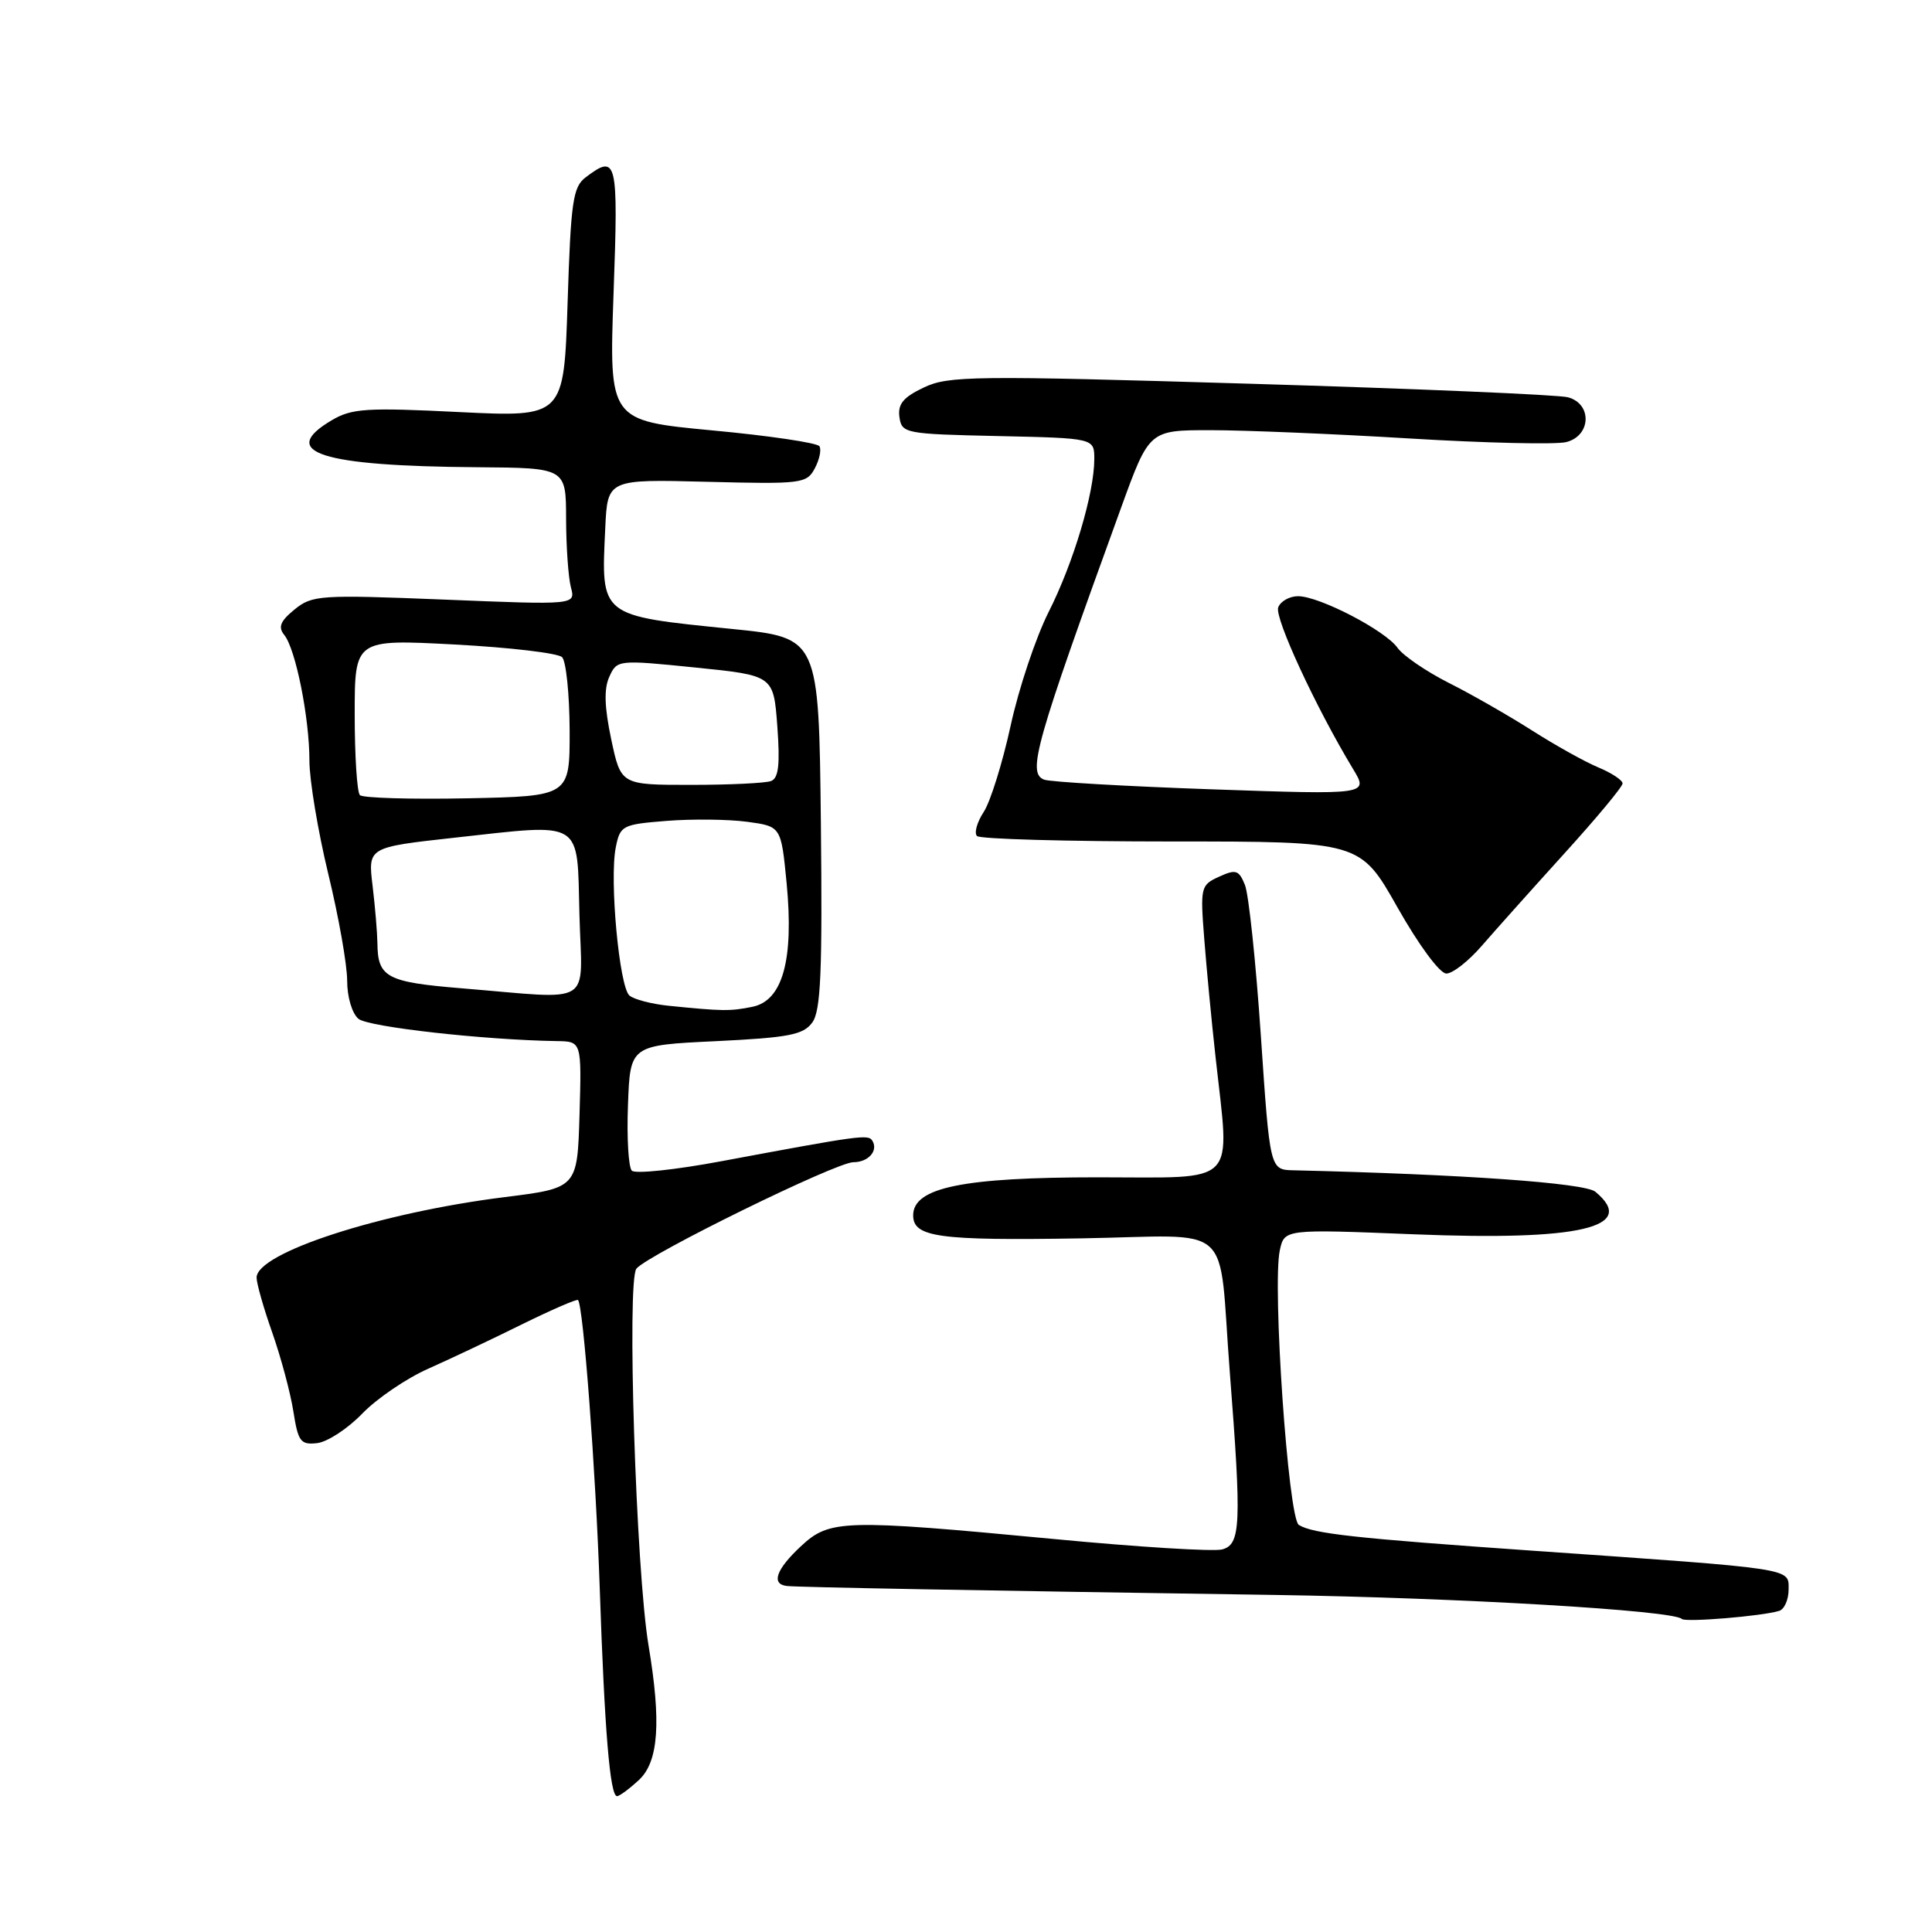 <?xml version="1.0" encoding="UTF-8" standalone="no"?>
<!DOCTYPE svg PUBLIC "-//W3C//DTD SVG 1.1//EN" "http://www.w3.org/Graphics/SVG/1.1/DTD/svg11.dtd" >
<svg xmlns="http://www.w3.org/2000/svg" xmlns:xlink="http://www.w3.org/1999/xlink" version="1.1" viewBox="0 0 256 256">
 <g >
 <path fill="currentColor"
d=" M 84.69 235.83 C 87.27 233.40 87.63 228.17 85.93 218.00 C 84.27 208.05 83.04 169.67 84.33 168.10 C 85.89 166.22 110.79 154.00 113.07 154.00 C 115.06 154.00 116.41 152.48 115.59 151.15 C 115.05 150.28 114.06 150.42 95.52 153.88 C 89.48 155.01 84.17 155.57 83.72 155.12 C 83.28 154.68 83.04 150.75 83.21 146.41 C 83.50 138.50 83.50 138.50 94.86 137.96 C 104.53 137.49 106.44 137.12 107.63 135.49 C 108.76 133.94 108.98 128.84 108.77 109.04 C 108.50 84.50 108.50 84.50 97.00 83.34 C 79.37 81.55 79.64 81.77 80.20 69.97 C 80.50 63.50 80.50 63.50 93.67 63.84 C 106.22 64.16 106.89 64.08 107.96 62.07 C 108.58 60.91 108.86 59.59 108.58 59.13 C 108.30 58.68 101.91 57.73 94.38 57.03 C 80.70 55.74 80.70 55.74 81.30 38.87 C 81.94 21.11 81.76 20.35 77.60 23.50 C 75.91 24.78 75.64 26.71 75.21 40.11 C 74.72 55.28 74.72 55.28 60.84 54.60 C 48.56 53.99 46.61 54.11 43.95 55.69 C 36.78 59.93 42.45 61.76 63.25 61.91 C 75.00 62.00 75.00 62.00 75.01 68.75 C 75.02 72.46 75.31 76.55 75.65 77.83 C 76.27 80.16 76.27 80.16 58.89 79.45 C 42.39 78.79 41.37 78.85 39.03 80.76 C 37.14 82.30 36.82 83.09 37.67 84.14 C 39.18 86.01 41.00 95.11 41.00 100.80 C 41.00 103.38 42.13 110.14 43.50 115.81 C 44.88 121.49 46.00 127.84 46.00 129.94 C 46.00 132.11 46.65 134.29 47.50 135.00 C 48.80 136.08 64.12 137.80 73.79 137.95 C 77.07 138.00 77.07 138.00 76.79 147.71 C 76.50 157.42 76.50 157.42 66.83 158.63 C 50.37 160.69 34.00 166.01 34.00 169.29 C 34.00 170.06 34.93 173.34 36.08 176.59 C 37.22 179.84 38.48 184.53 38.87 187.00 C 39.50 191.03 39.83 191.47 42.03 191.22 C 43.39 191.06 46.07 189.31 48.00 187.31 C 49.92 185.32 53.87 182.63 56.77 181.35 C 59.67 180.06 65.25 177.42 69.17 175.48 C 73.09 173.55 76.43 172.10 76.59 172.26 C 77.29 172.96 78.94 194.83 79.47 210.50 C 80.11 229.36 80.83 238.00 81.76 238.00 C 82.09 238.00 83.41 237.02 84.69 235.83 Z  M 235.75 213.45 C 236.44 213.24 237.00 211.96 237.00 210.61 C 237.00 207.75 238.04 207.91 203.00 205.47 C 179.54 203.83 173.97 203.22 172.10 202.06 C 170.70 201.19 168.57 170.40 169.58 165.68 C 170.19 162.86 170.19 162.86 187.34 163.55 C 209.38 164.44 217.08 162.63 211.39 157.91 C 209.99 156.75 193.82 155.60 171.39 155.07 C 168.27 155.00 168.27 155.00 167.07 137.25 C 166.41 127.49 165.46 118.49 164.96 117.26 C 164.16 115.28 163.76 115.15 161.53 116.17 C 159.10 117.27 159.03 117.56 159.57 124.41 C 159.87 128.31 160.54 135.32 161.06 140.00 C 162.97 157.39 164.33 156.00 145.52 156.00 C 127.59 156.00 121.00 157.35 121.00 161.04 C 121.00 163.94 124.37 164.40 143.21 164.09 C 163.93 163.75 161.37 161.44 162.96 181.89 C 164.53 202.06 164.41 204.66 161.93 205.31 C 160.79 205.61 150.78 204.99 139.68 203.93 C 111.67 201.28 109.93 201.33 106.11 204.90 C 102.84 207.95 102.15 209.90 104.25 210.15 C 105.65 210.32 129.33 210.75 169.00 211.34 C 193.22 211.71 221.72 213.38 222.85 214.52 C 223.32 214.99 233.48 214.15 235.75 213.45 Z  M 196.34 125.33 C 198.08 123.32 202.99 117.83 207.25 113.13 C 211.51 108.44 215.00 104.25 215.00 103.81 C 215.00 103.38 213.54 102.41 211.75 101.67 C 209.96 100.92 206.03 98.72 203.00 96.79 C 199.97 94.86 195.03 92.02 192.00 90.50 C 188.97 88.97 185.91 86.87 185.18 85.84 C 183.56 83.54 174.82 79.00 172.00 79.00 C 170.87 79.00 169.68 79.67 169.37 80.48 C 168.85 81.84 174.37 93.77 179.29 101.90 C 181.35 105.31 181.35 105.31 160.58 104.59 C 149.16 104.19 139.16 103.61 138.36 103.31 C 136.08 102.43 137.15 98.67 148.56 67.25 C 152.28 57.00 152.28 57.00 160.39 57.00 C 164.85 57.00 176.72 57.49 186.78 58.10 C 196.83 58.71 206.17 58.92 207.53 58.58 C 210.84 57.75 211.00 53.50 207.75 52.64 C 206.51 52.31 187.60 51.50 165.72 50.85 C 128.98 49.75 125.66 49.79 122.40 51.35 C 119.68 52.64 118.94 53.55 119.18 55.27 C 119.49 57.43 119.91 57.51 132.25 57.78 C 145.00 58.06 145.00 58.06 145.00 60.82 C 145.00 65.33 142.24 74.59 138.94 81.11 C 137.25 84.47 134.98 91.24 133.91 96.18 C 132.83 101.11 131.23 106.25 130.34 107.60 C 129.45 108.96 129.06 110.39 129.46 110.78 C 129.86 111.18 141.45 111.50 155.21 111.50 C 180.24 111.50 180.24 111.50 185.18 120.25 C 188.01 125.25 190.78 129.00 191.65 129.00 C 192.49 129.00 194.59 127.35 196.34 125.33 Z  M 88.51 133.26 C 86.32 133.03 84.02 132.43 83.41 131.92 C 82.06 130.80 80.74 116.56 81.59 112.30 C 82.17 109.38 82.44 109.24 88.35 108.77 C 91.73 108.50 96.53 108.56 99.00 108.89 C 103.50 109.50 103.50 109.50 104.23 117.00 C 105.21 127.19 103.71 132.61 99.68 133.41 C 96.72 134.01 95.72 133.99 88.51 133.26 Z  M 61.11 130.95 C 51.24 130.14 50.05 129.50 50.01 125.00 C 49.99 123.62 49.71 120.20 49.37 117.38 C 48.75 112.27 48.75 112.27 60.13 111.01 C 77.51 109.10 76.45 108.45 76.78 121.25 C 77.11 133.57 78.98 132.41 61.11 130.95 Z  M 47.69 105.36 C 47.31 104.98 47.00 100.17 47.00 94.68 C 47.00 84.70 47.00 84.70 60.25 85.40 C 67.54 85.79 73.94 86.54 74.48 87.08 C 75.01 87.61 75.46 91.98 75.48 96.78 C 75.50 105.50 75.50 105.50 61.94 105.78 C 54.49 105.93 48.08 105.74 47.69 105.36 Z  M 80.99 97.96 C 80.09 93.69 80.01 91.27 80.74 89.67 C 81.76 87.43 81.87 87.41 92.14 88.45 C 102.50 89.50 102.50 89.50 103.00 96.24 C 103.37 101.29 103.17 103.11 102.17 103.49 C 101.44 103.77 96.66 104.00 91.55 104.00 C 82.27 104.00 82.27 104.00 80.99 97.96 Z "/>
</g>
</svg>